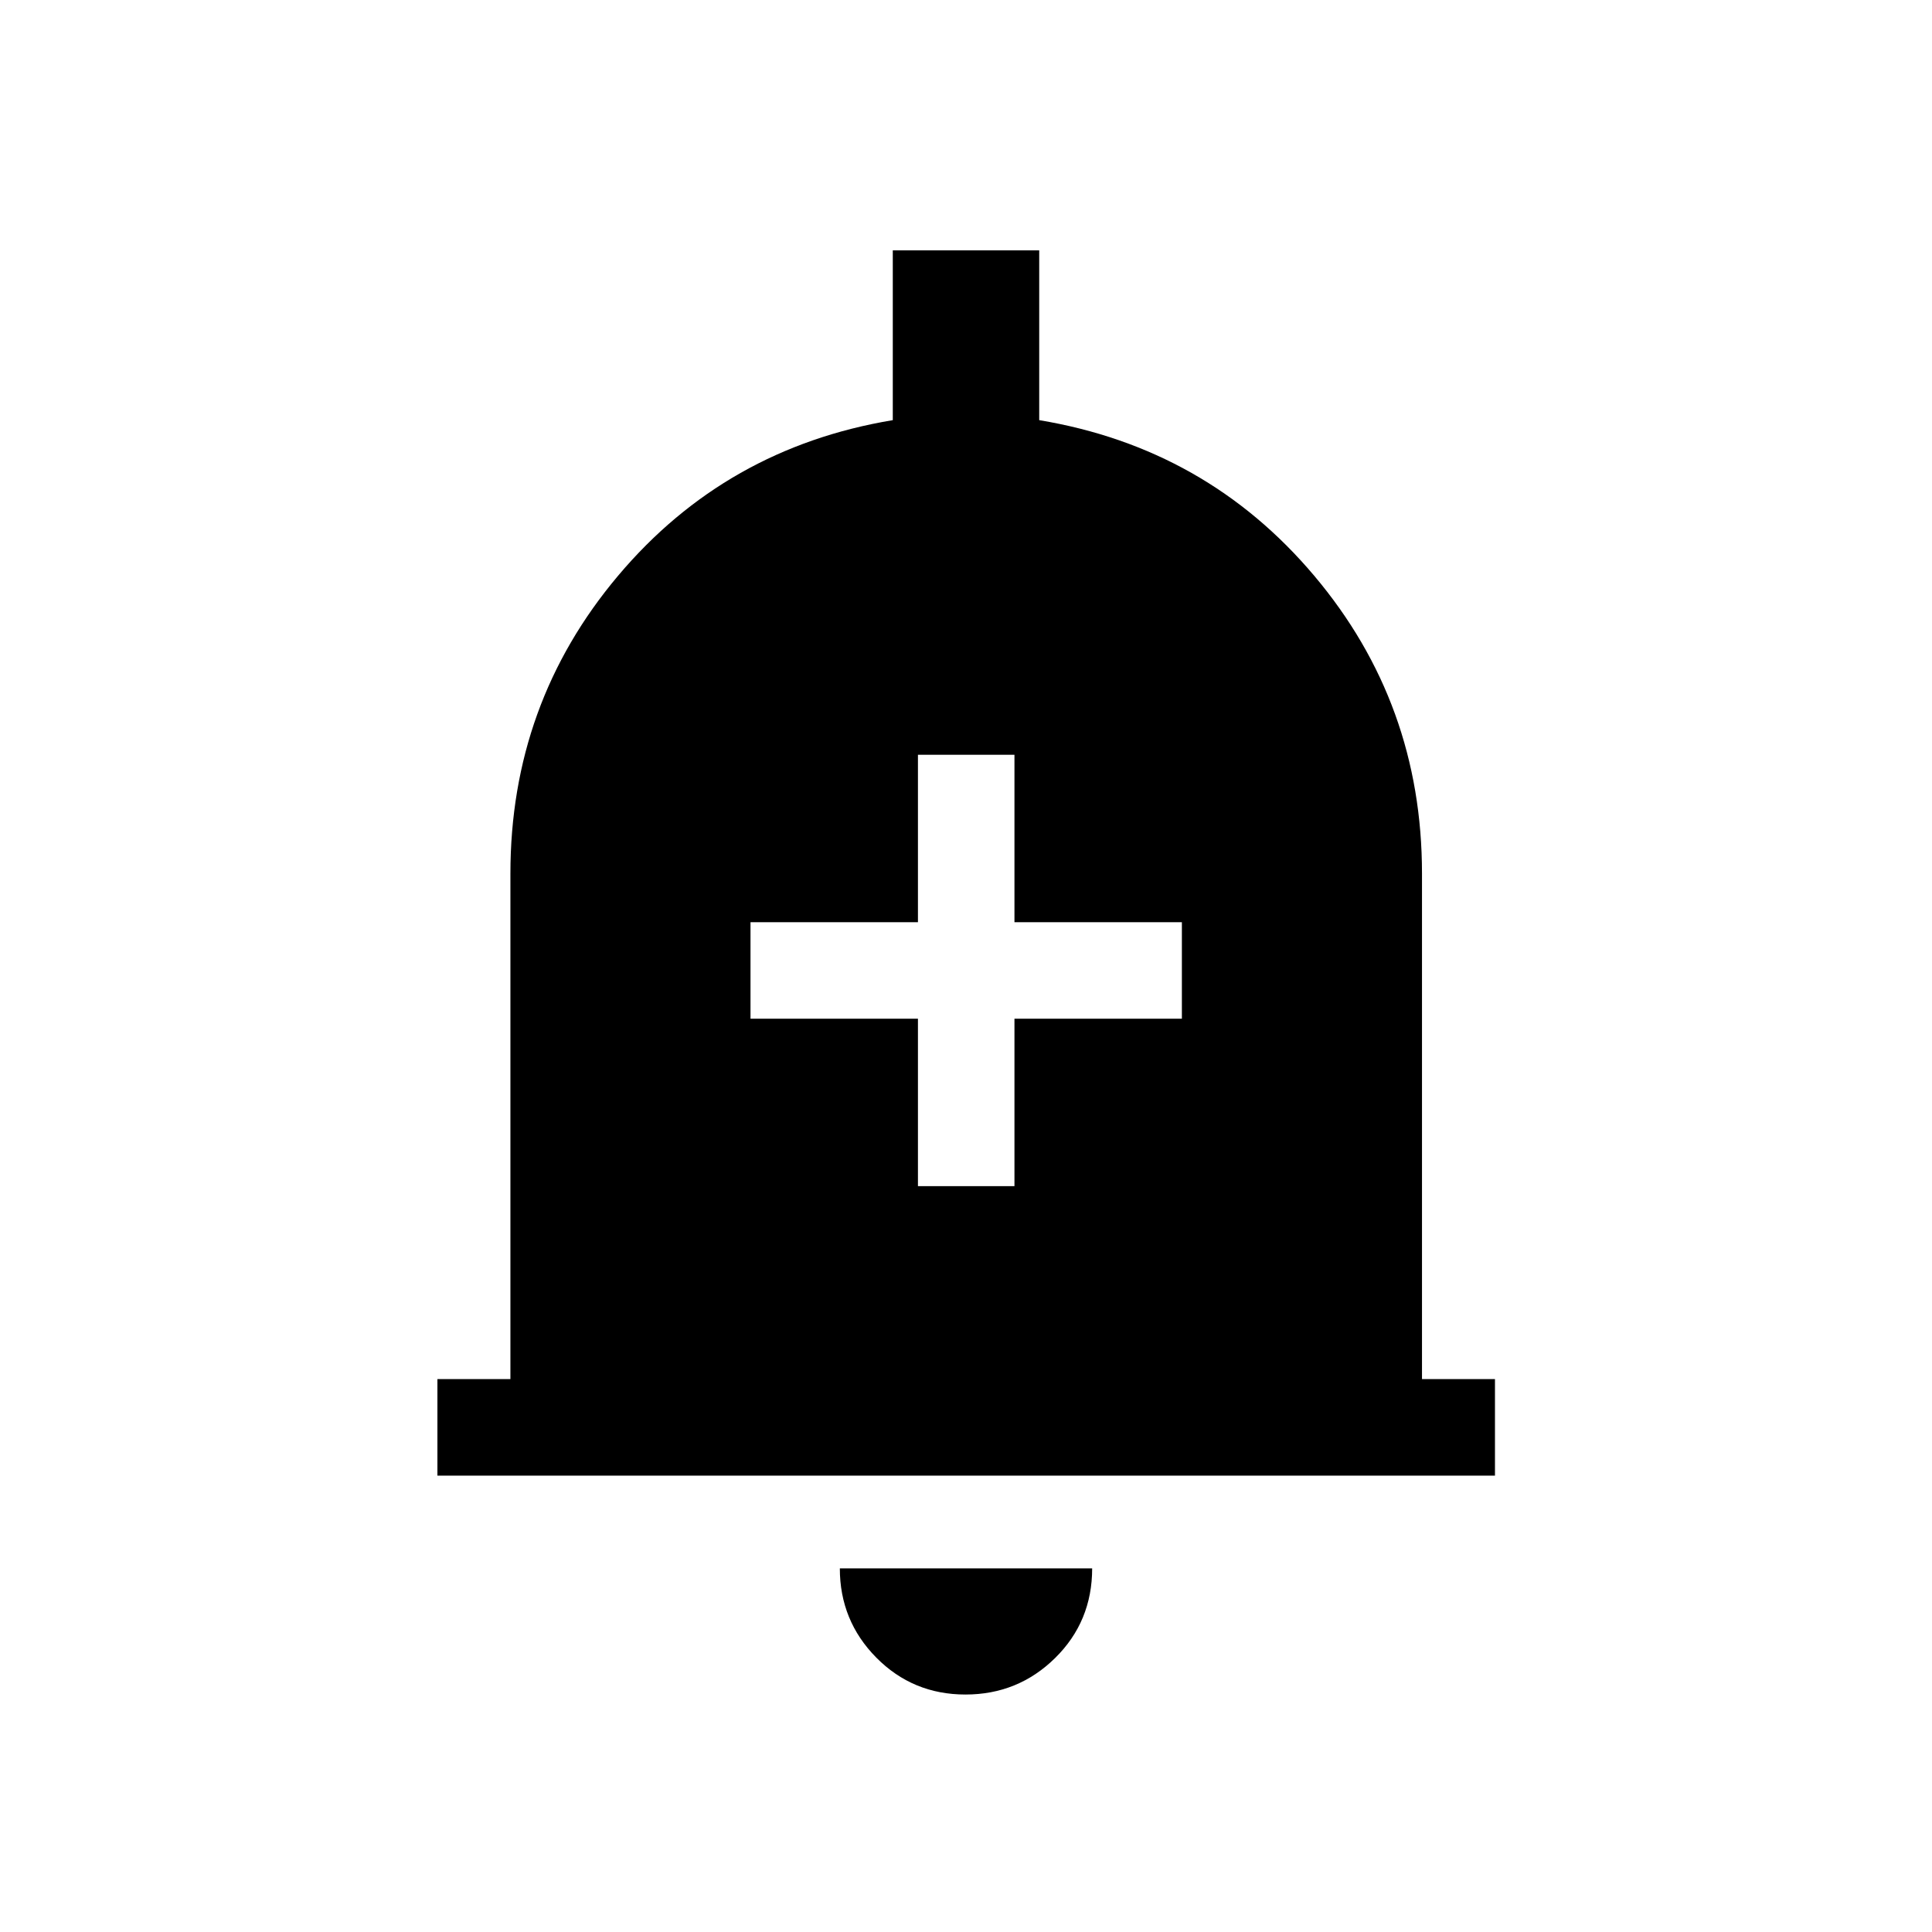 <svg xmlns="http://www.w3.org/2000/svg" height="20" viewBox="0 -960 960 960" width="20"><path d="M217.35-226.77v-47.96h36.27v-251.19q0-84.5 53.5-148t136.5-77.31v-84.38h72.76v84.38q83.08 13.81 136.64 77.31 53.56 63.5 53.56 148v251.19h36.26v47.96H217.35ZM479.72-118q-26.14 0-44.28-18.33-18.13-18.34-18.13-44.36h125.38q0 26.42-18.41 44.55Q505.86-118 479.72-118Zm-23.6-252.62h47.96v-83.19h83.19v-47.96h-83.19v-83.19h-47.96v83.19h-83.2v47.96h83.2v83.19Z"/></svg>
